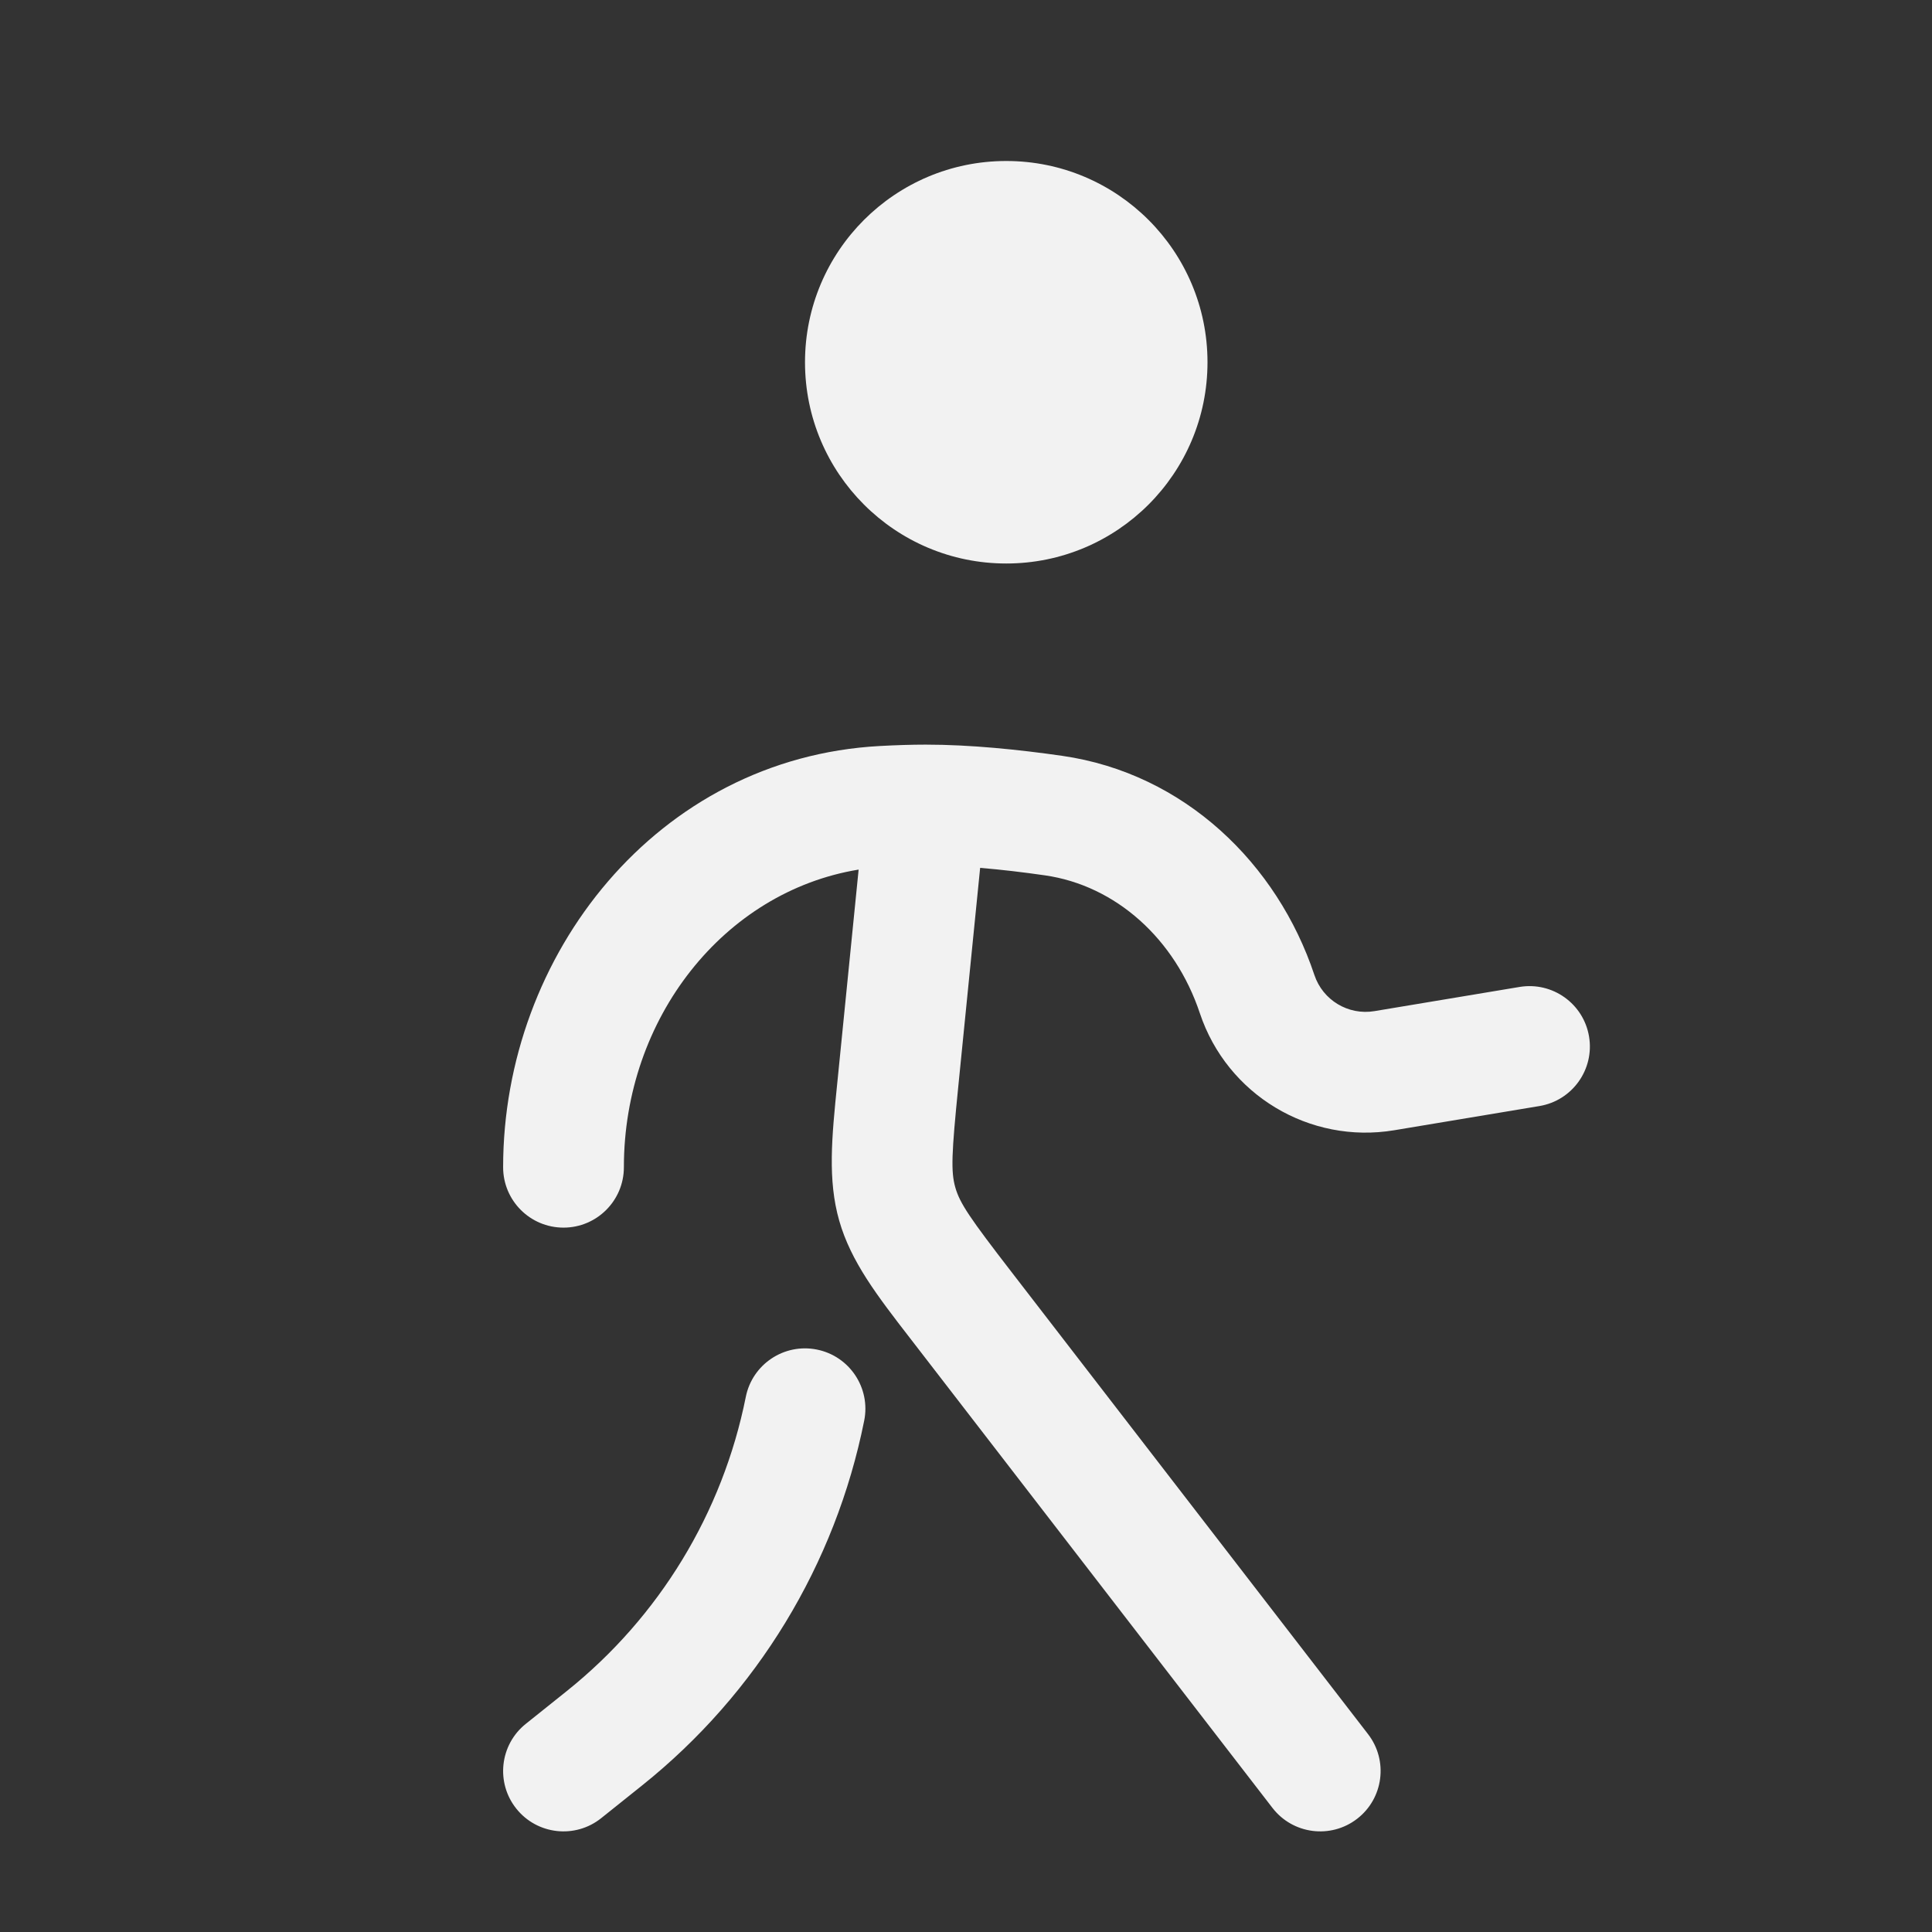<svg width="175" height="175" viewBox="0 0 175 175" fill="none" xmlns="http://www.w3.org/2000/svg">
<rect x="0" y="0" width="175" height="175" fill="#333333" stroke="none"/>
<path d="M109.375 32.812C109.375 42.88 101.214 51.042 91.146 51.042C81.078 51.042 72.917 42.88 72.917 32.812C72.917 22.745 81.078 14.583 91.146 14.583C101.214 14.583 109.375 22.745 109.375 32.812Z" fill="#F2F2F2"/>
<path fill-rule="evenodd" clip-rule="evenodd" d="M79.692 67.573C81.149 67.494 82.554 67.448 83.854 67.448C87.894 67.448 92.268 67.897 96.205 68.462C107.3 70.056 115.7 78.243 119.057 88.314C119.817 90.595 122.124 91.984 124.496 91.588L137.643 89.397C140.622 88.901 143.44 90.913 143.936 93.893C144.433 96.872 142.42 99.689 139.441 100.186L126.294 102.377C118.613 103.658 111.143 99.159 108.681 91.773C106.44 85.052 101.077 80.212 94.65 79.289C92.698 79.008 90.711 78.771 88.781 78.611L86.804 98.381C86.192 104.504 86.121 106.121 86.534 107.565C86.947 109.009 87.862 110.343 91.621 115.215L123.916 157.076C125.762 159.467 125.318 162.902 122.927 164.746C120.536 166.591 117.101 166.149 115.257 163.757L82.961 121.896C82.787 121.67 82.615 121.447 82.444 121.227C79.45 117.353 77.081 114.288 76.018 110.574C74.956 106.86 75.344 103.006 75.836 98.135C75.864 97.858 75.892 97.577 75.921 97.293L77.774 78.767C65.572 80.763 56.511 92.233 56.511 105.729C56.511 108.749 54.062 111.198 51.042 111.198C48.022 111.198 45.573 108.749 45.573 105.729C45.573 86.474 59.528 68.666 79.692 67.573ZM73.989 122.242C76.951 122.834 78.872 125.715 78.28 128.677C75.672 141.713 68.552 153.412 58.171 161.717L54.458 164.687C52.1 166.574 48.658 166.192 46.772 163.833C44.885 161.475 45.267 158.033 47.626 156.146L51.338 153.176C59.71 146.479 65.452 137.044 67.554 126.532C68.147 123.57 71.028 121.649 73.989 122.242Z" fill="#F2F2F2"/>
</svg>
